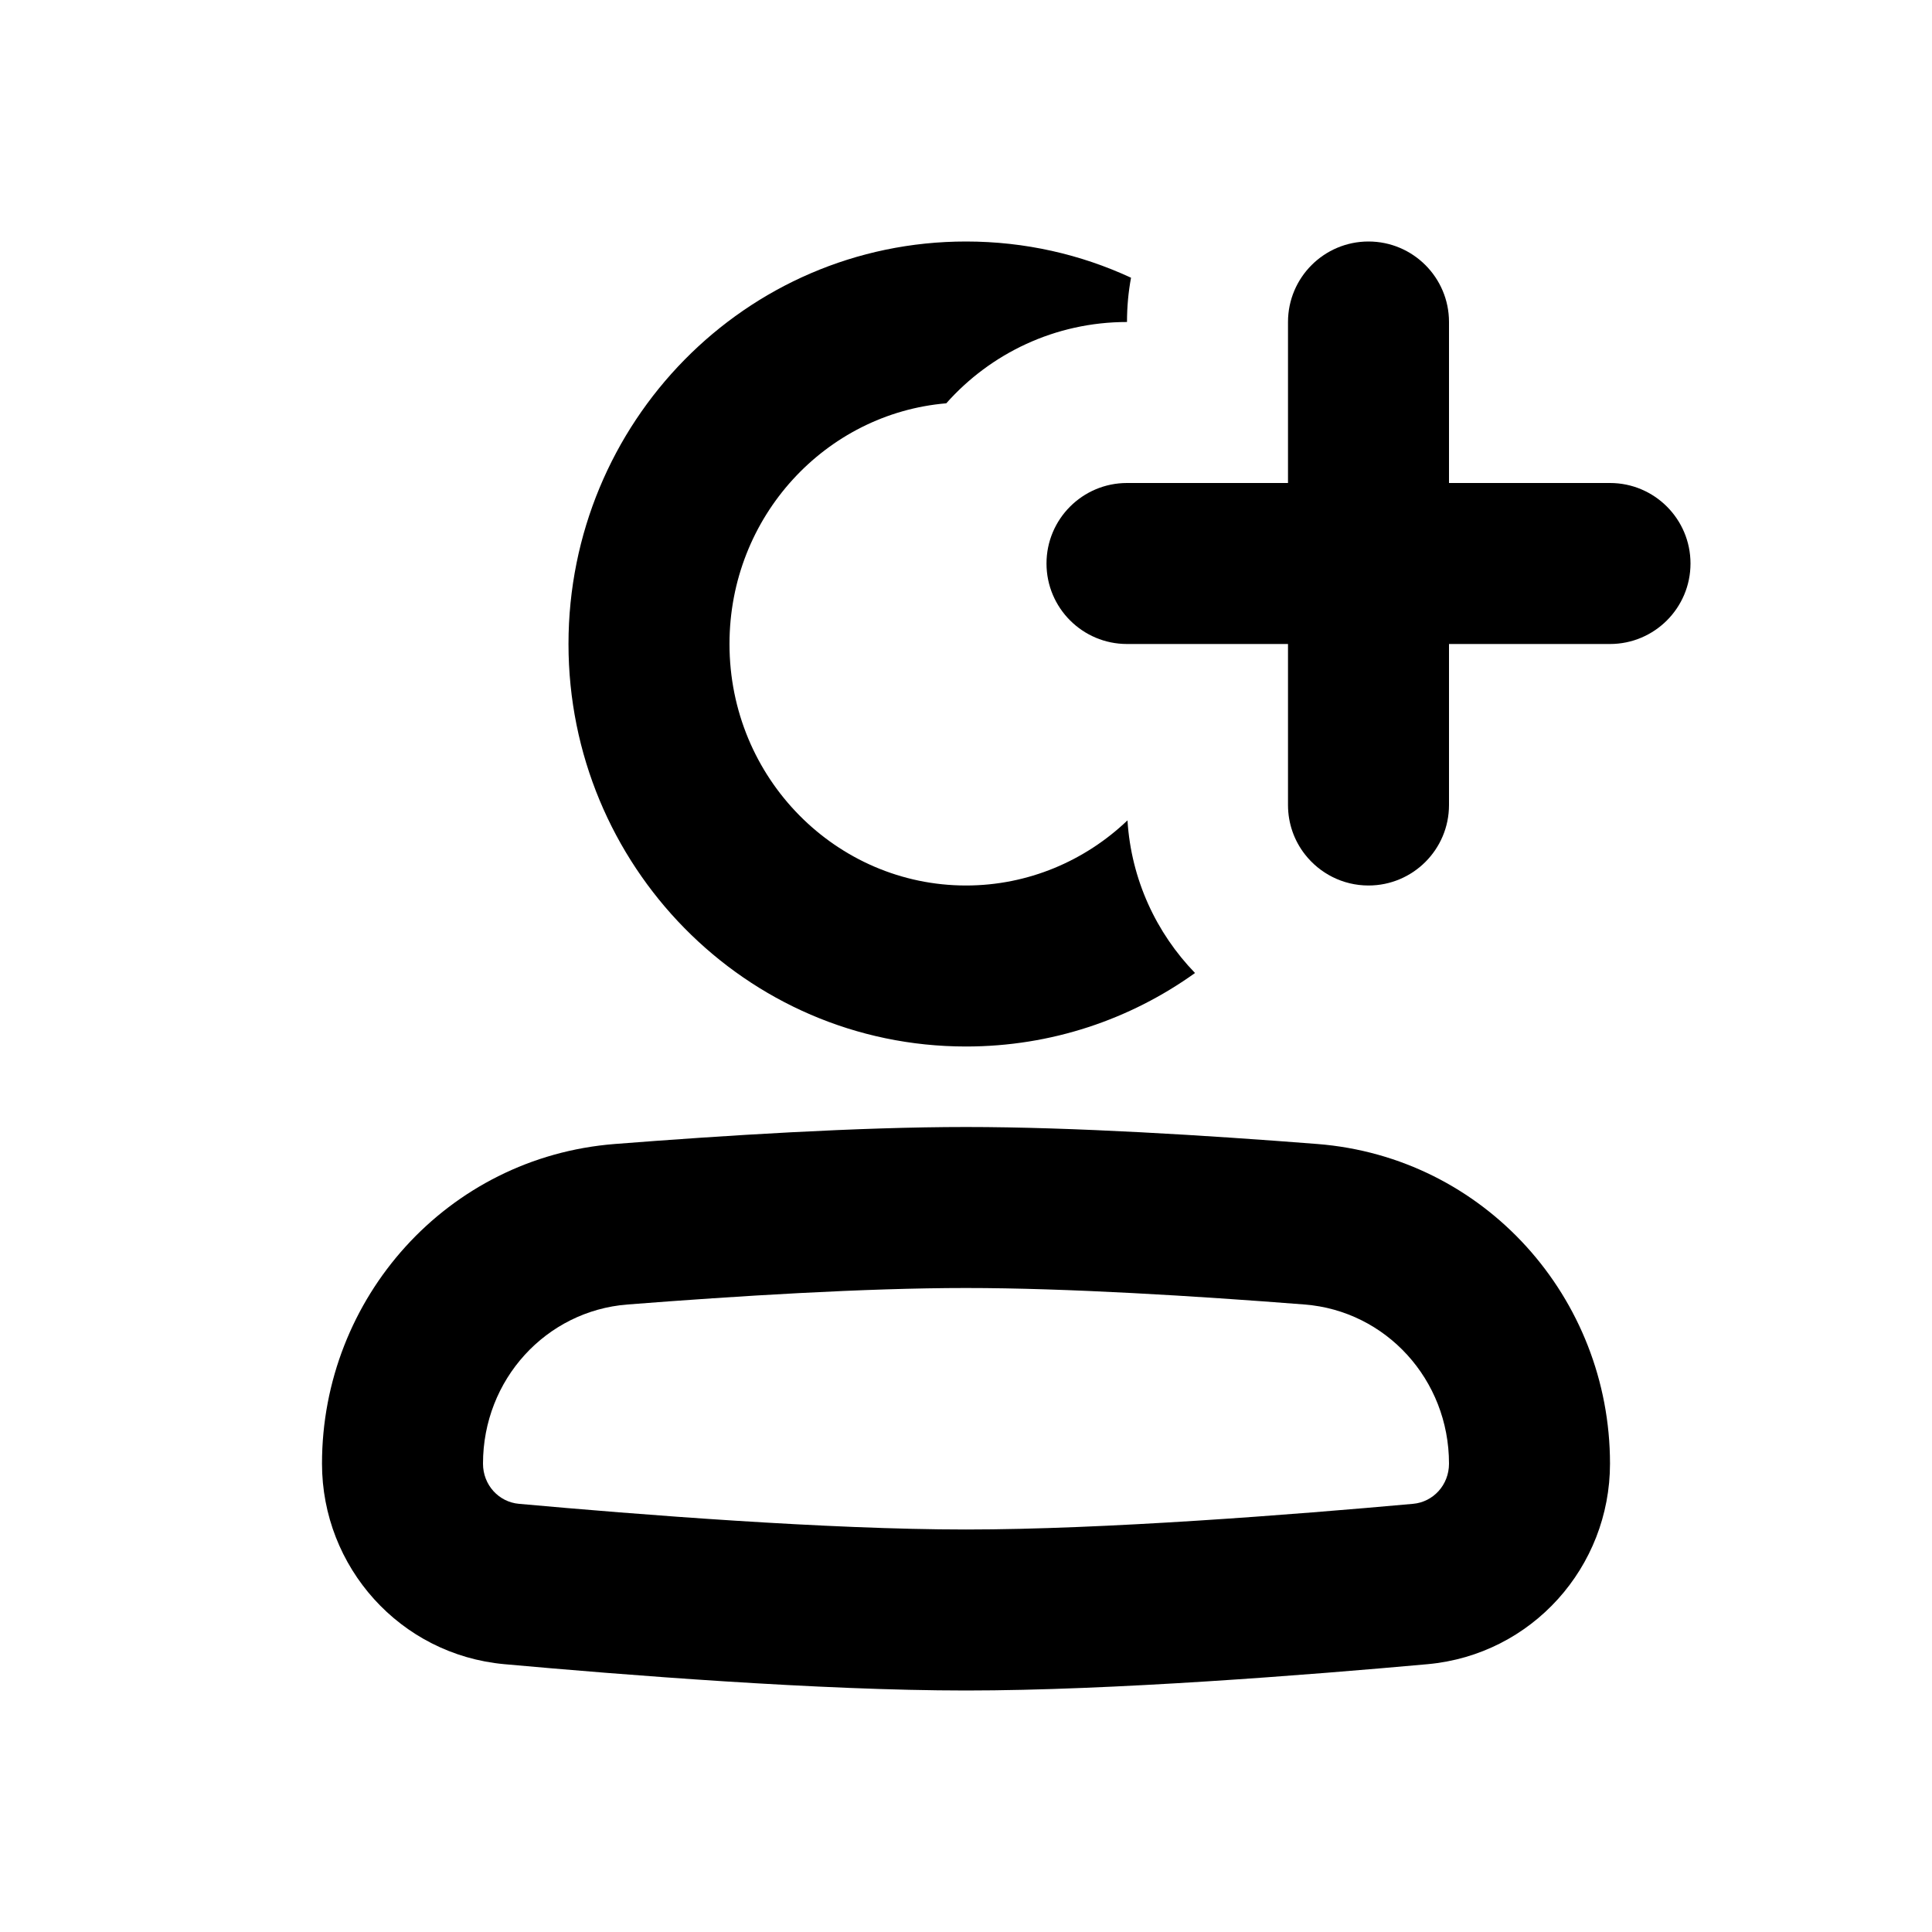 <svg width="24" height="24" viewBox="0 0 24 24" fill="none" xmlns="http://www.w3.org/2000/svg">
<path d="M12 3C12.733 3 13.427 3.161 14.05 3.45C14.017 3.628 14 3.812 14 4C13.107 4 12.304 4.391 11.755 5.01C10.259 5.137 9.062 6.414 9.062 8C9.062 9.672 10.393 11 12 11C12.771 11 13.479 10.694 14.006 10.191C14.052 10.927 14.364 11.59 14.845 12.087C14.043 12.662 13.062 13 12 13C9.258 13 7.062 10.746 7.062 8C7.062 5.253 9.258 3 12 3Z" fill="black"/>
<path d="M16 4C16 3.448 16.448 3 17 3C17.552 3 18 3.448 18 4V6H20C20.552 6 21 6.448 21 7C21 7.552 20.552 8 20 8H18V10C18 10.552 17.552 11 17 11C16.679 11 16.393 10.848 16.21 10.613C16.078 10.444 16 10.231 16 10V8H14C13.448 8 13 7.552 13 7C13 6.448 13.448 6 14 6H16V4Z" fill="black"/>
<path fill-rule="evenodd" clip-rule="evenodd" d="M12 14C10.667 14 9.005 14.104 7.638 14.211C5.555 14.374 4 16.125 4 18.182C4 19.465 4.969 20.555 6.265 20.673C7.747 20.807 10.184 21 12 21C13.816 21 16.253 20.807 17.735 20.673C19.031 20.555 20 19.465 20 18.182C20 16.125 18.445 14.374 16.363 14.211C14.995 14.104 13.333 14 12 14ZM7.794 16.205C9.15 16.099 10.748 16 12 16C13.252 16 14.85 16.099 16.206 16.205C17.216 16.284 18 17.137 18 18.182C18 18.449 17.802 18.659 17.554 18.681C16.073 18.815 13.716 19 12 19C10.284 19 7.927 18.815 6.446 18.681C6.198 18.659 6 18.449 6 18.182C6 17.137 6.784 16.284 7.794 16.205Z" fill="black"/>
</svg>

